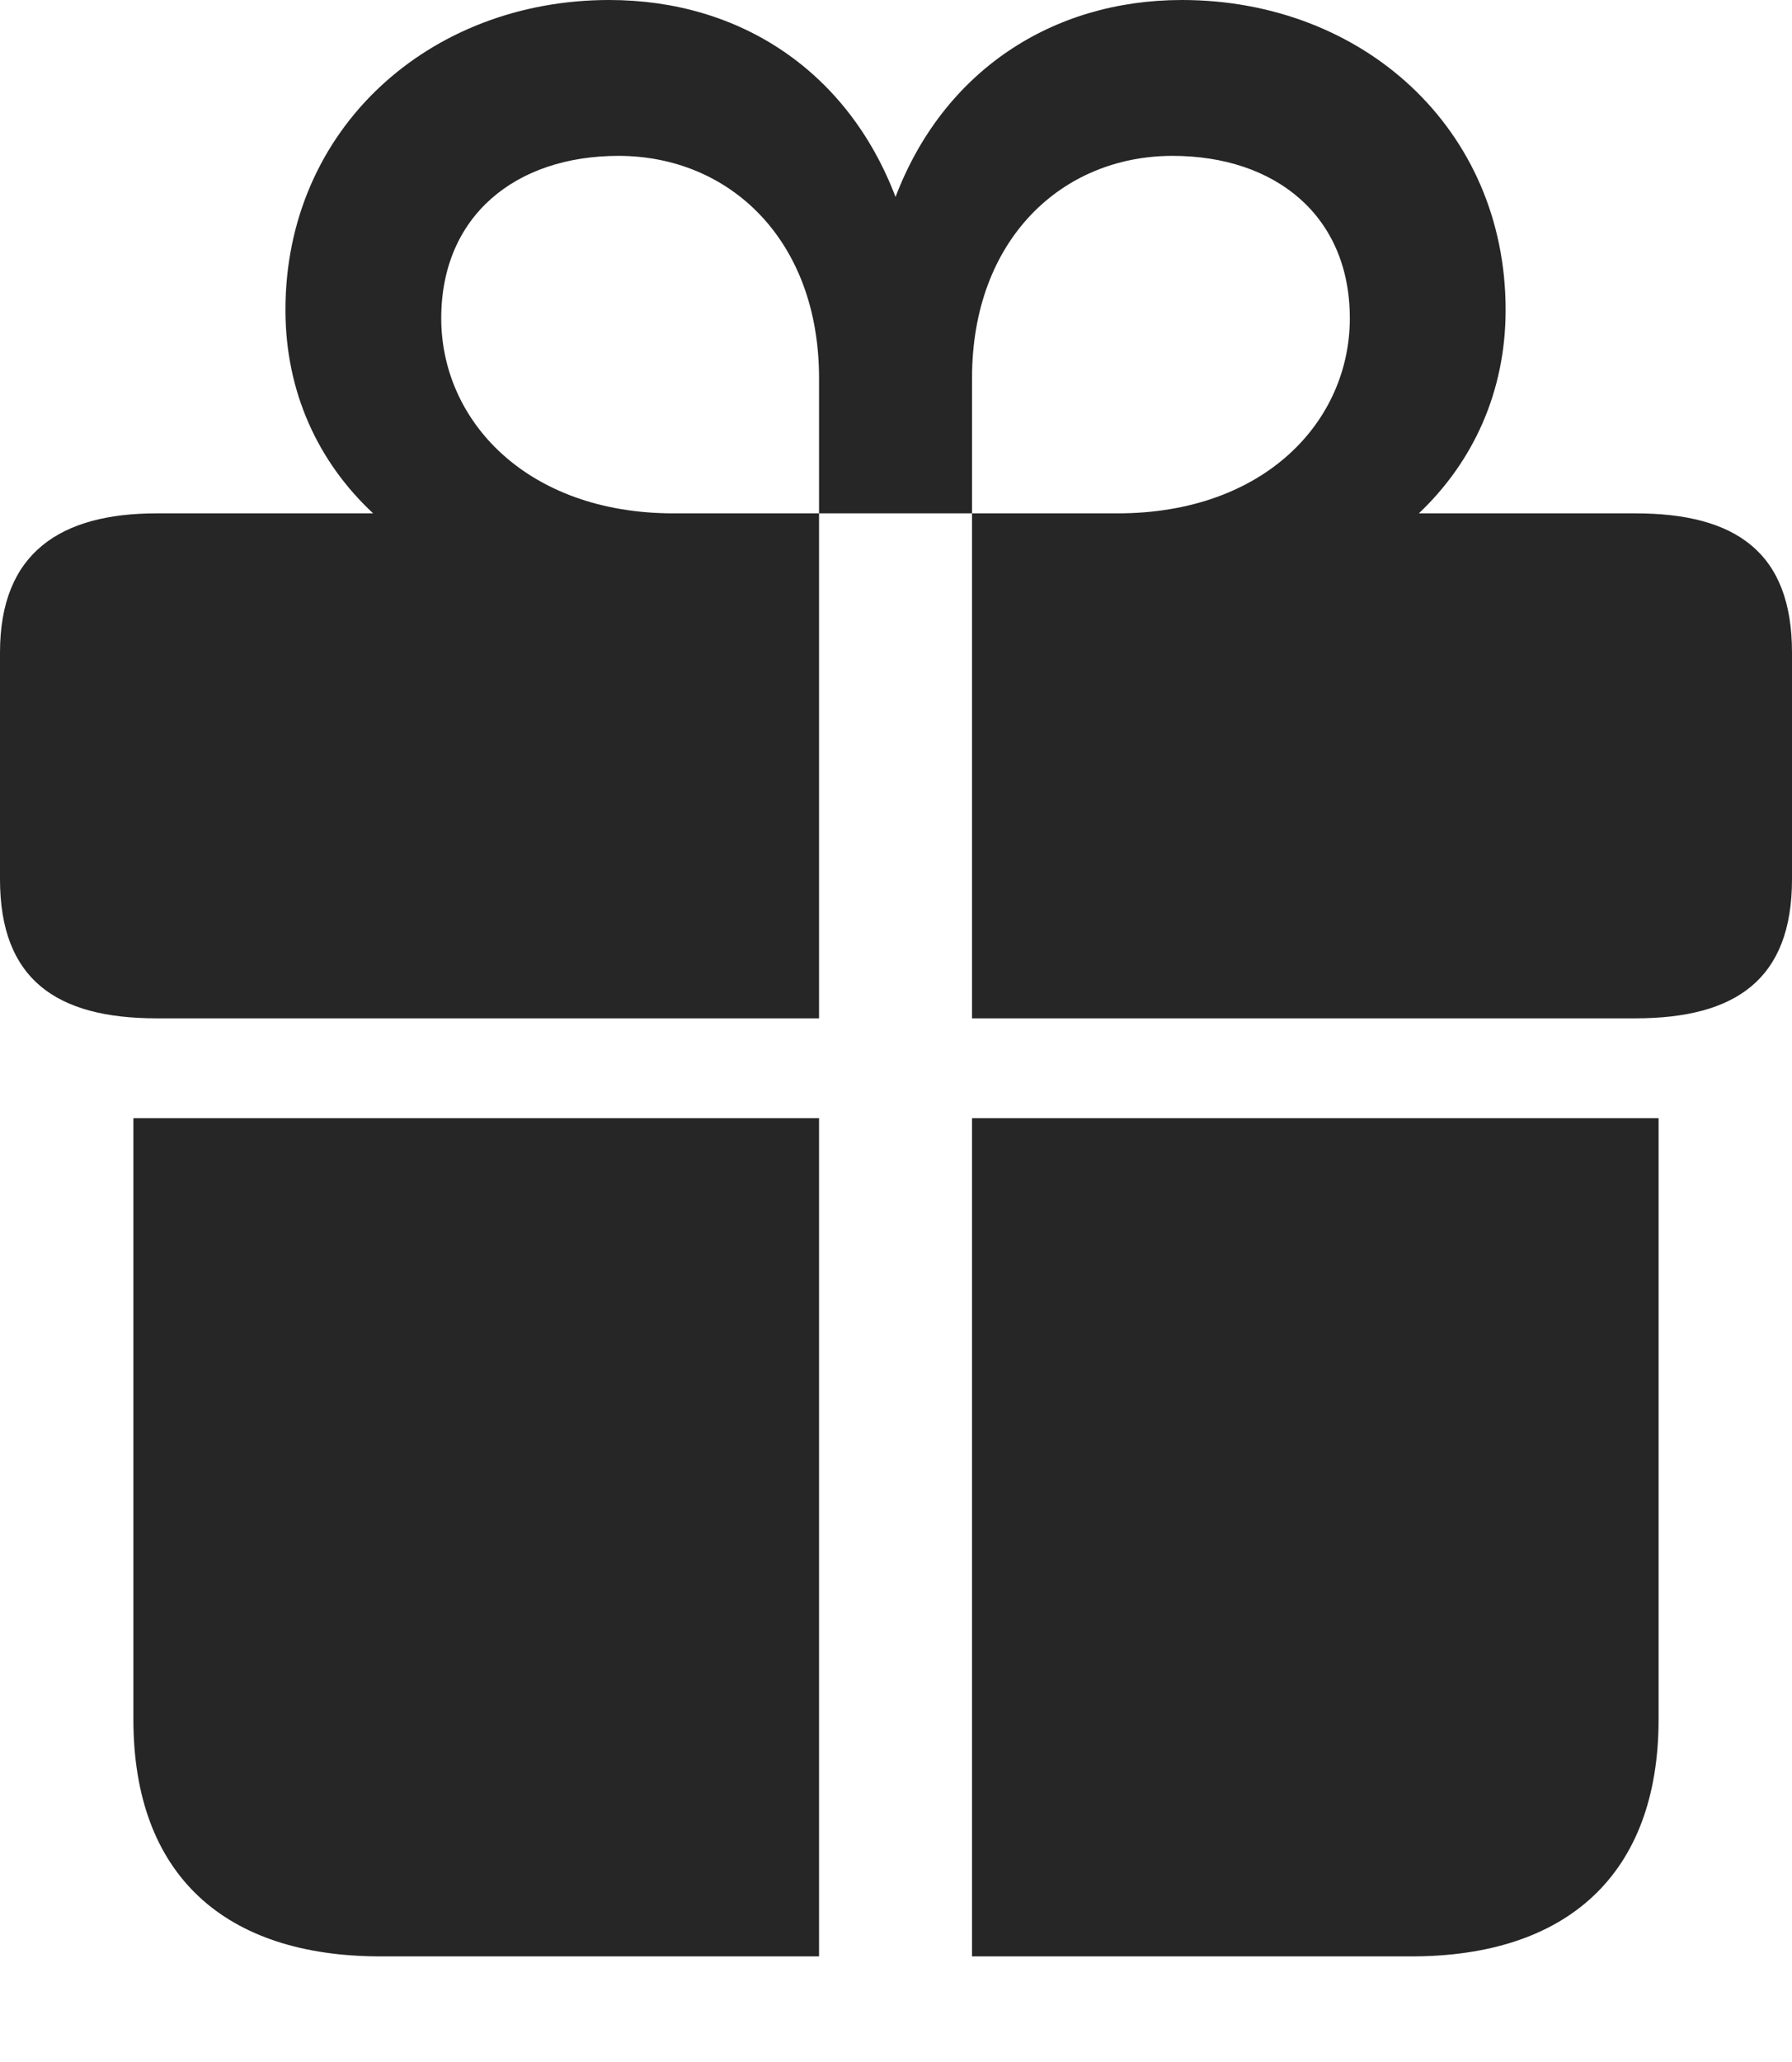 <?xml version="1.0" encoding="UTF-8"?>
<!--Generator: Apple Native CoreSVG 232.5-->
<!DOCTYPE svg
PUBLIC "-//W3C//DTD SVG 1.1//EN"
       "http://www.w3.org/Graphics/SVG/1.1/DTD/svg11.dtd">
<svg version="1.1" xmlns="http://www.w3.org/2000/svg" xmlns:xlink="http://www.w3.org/1999/xlink" width="93.799" height="107.861">
 <g>
  <rect height="107.861" opacity="0" width="93.799" x="0" y="0"/>
  <path d="M6.982 89.941C6.982 98.096 11.768 102.344 19.922 102.344L42.871 102.344L42.871 58.496L6.982 58.496ZM50.879 102.344L73.877 102.344C81.982 102.344 86.816 98.096 86.816 89.941L86.816 58.496L50.879 58.496ZM0 45.996C0 51.221 2.93 53.272 8.203 53.272L42.871 53.272L42.871 26.855L35.254 26.855C27.588 26.855 23.096 22.021 23.096 16.65C23.096 11.279 27.002 8.154 32.373 8.154C38.184 8.154 42.871 12.549 42.871 19.775L42.871 26.855L50.879 26.855L50.879 19.775C50.879 12.549 55.566 8.154 61.377 8.154C66.748 8.154 70.654 11.279 70.654 16.65C70.654 22.021 66.211 26.855 58.496 26.855L50.879 26.855L50.879 53.272L85.596 53.272C90.869 53.272 93.799 51.221 93.799 45.996L93.799 34.131C93.799 28.906 90.869 26.855 85.596 26.855L74.268 26.855C77.1 24.17 78.809 20.508 78.809 16.211C78.809 6.738 71.338 0 61.865 0C55.029 0 49.365 3.76 46.875 10.303C44.385 3.76 38.77 0 31.885 0C22.461 0 14.941 6.738 14.941 16.211C14.941 20.508 16.65 24.17 19.531 26.855L8.203 26.855C3.174 26.855 0 28.906 0 34.131Z" fill="#000000" fill-opacity="0.85"/>
 </g>
</svg>
